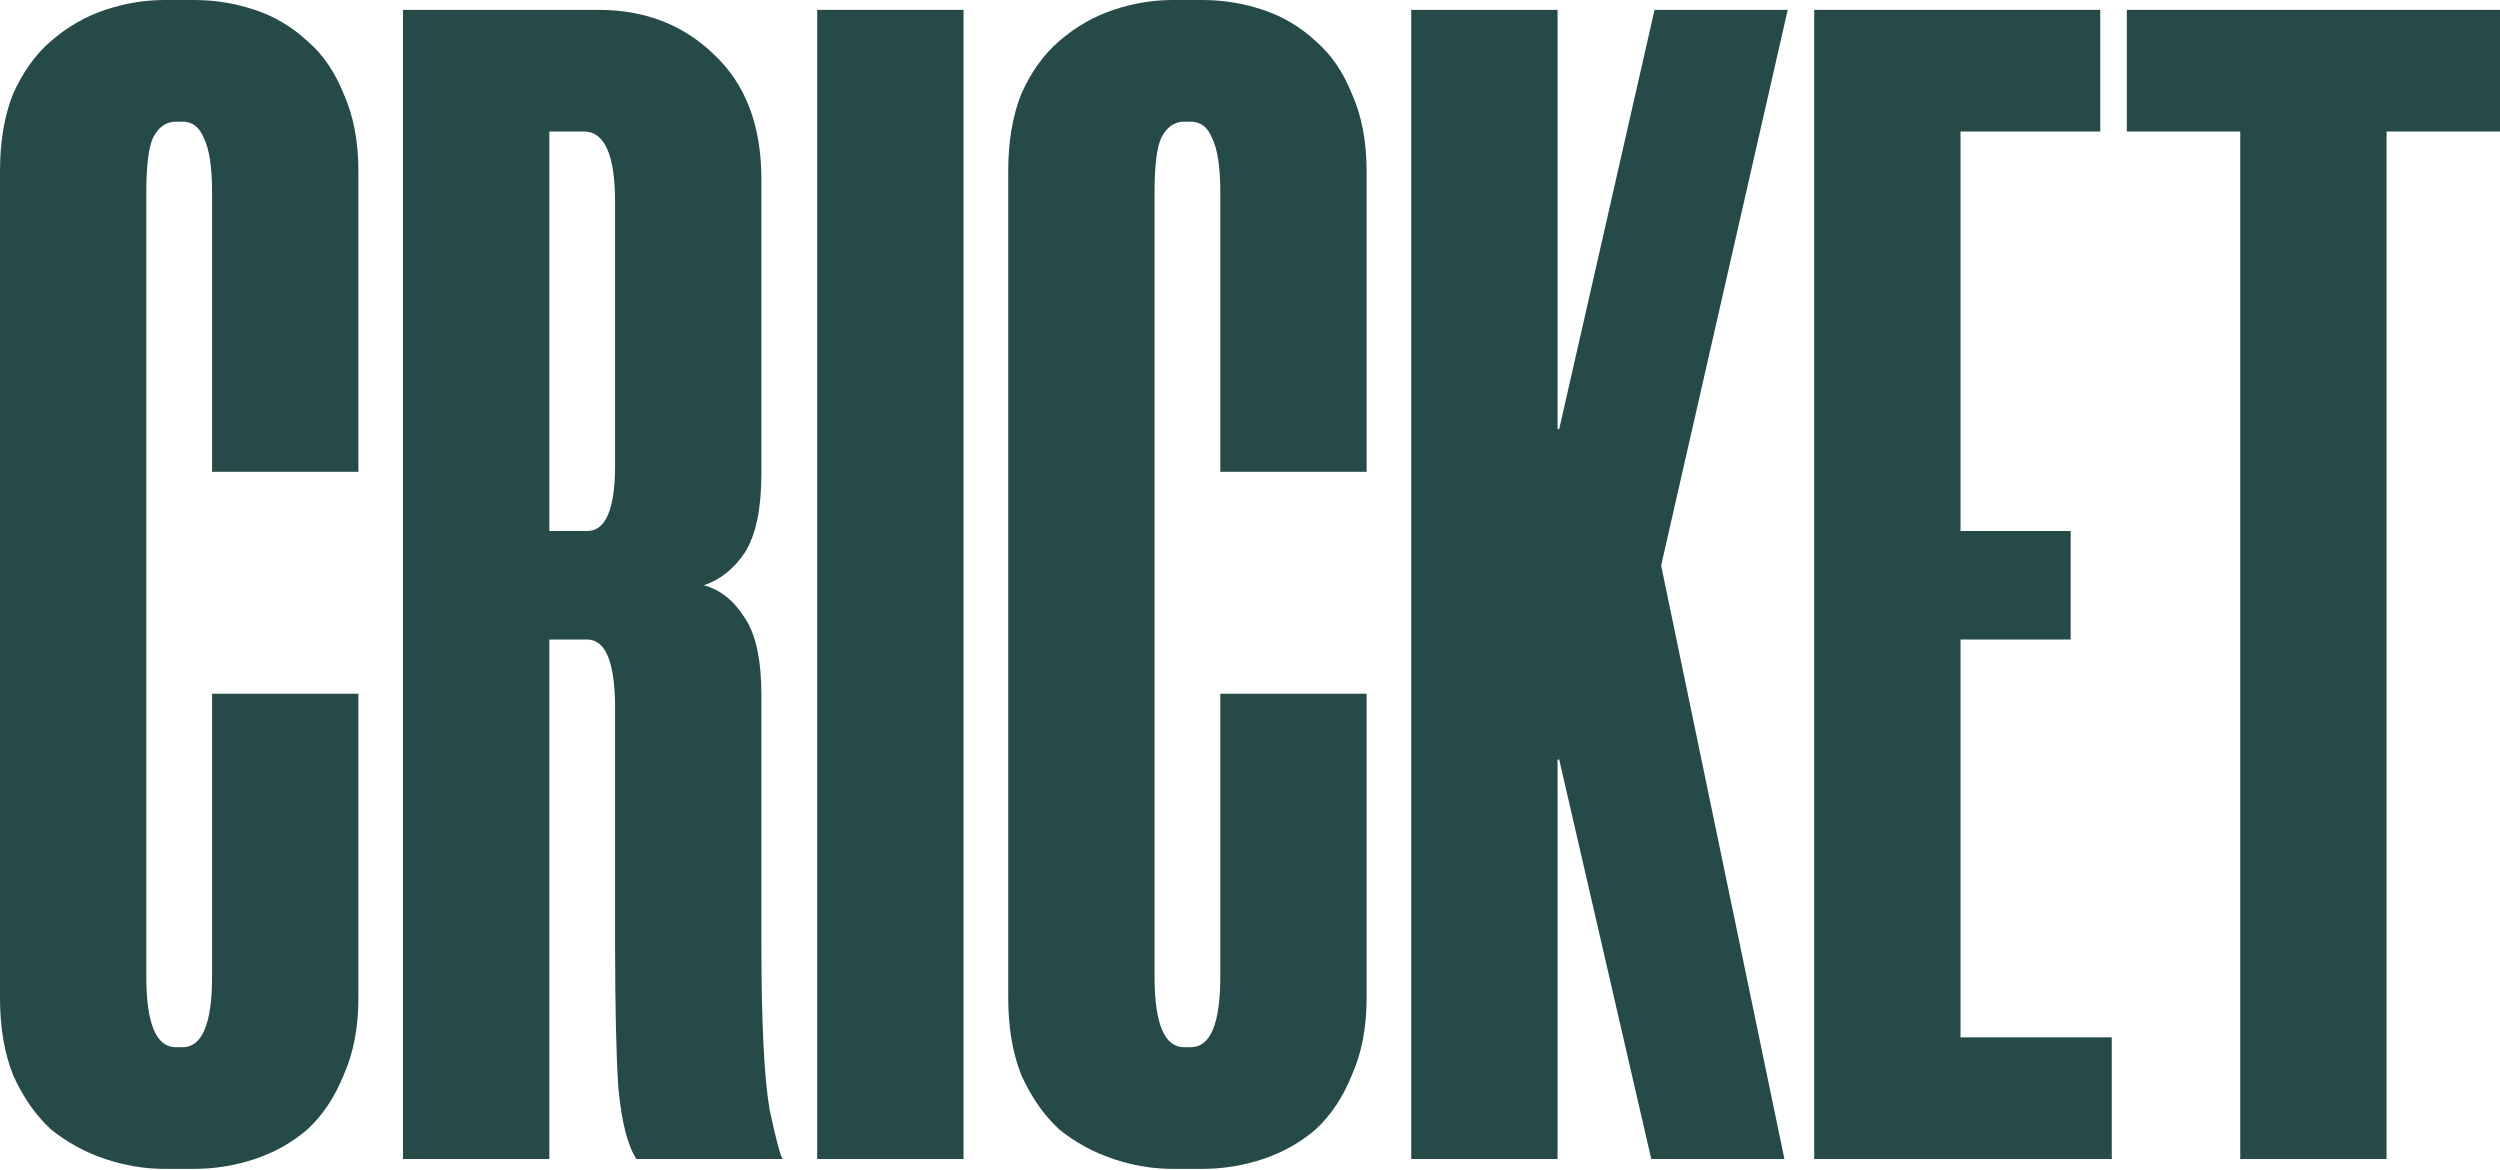 <svg width="500" height="234" viewBox="0 0 500 234" fill="none" xmlns="http://www.w3.org/2000/svg">
<path d="M32.88 233.776C28.934 233.776 24.989 233.118 21.043 231.803C17.098 230.488 13.481 228.515 10.193 225.885C7.124 223.035 4.603 219.418 2.63 215.034C0.877 210.65 0 205.499 0 199.581V34.195C0 28.277 0.877 23.125 2.63 18.741C4.603 14.357 7.124 10.85 10.193 8.22C13.481 5.37 17.098 3.288 21.043 1.973C24.989 0.658 28.934 0 32.88 0H38.798C42.963 0 47.018 0.658 50.964 1.973C54.909 3.288 58.417 5.37 61.485 8.22C64.554 10.85 66.965 14.357 68.719 18.741C70.692 23.125 71.678 28.277 71.678 34.195V94.365H42.415V38.469C42.415 33.428 41.867 29.811 40.771 27.619C39.894 25.427 38.469 24.331 36.497 24.331H35.181C33.209 24.331 31.674 25.427 30.578 27.619C29.701 29.592 29.263 33.209 29.263 38.469V195.306C29.263 204.732 31.236 209.445 35.181 209.445H36.497C40.442 209.445 42.415 204.732 42.415 195.306V138.753H71.678V199.581C71.678 205.499 70.692 210.65 68.719 215.034C66.965 219.418 64.554 223.035 61.485 225.885C58.417 228.515 54.909 230.488 50.964 231.803C47.018 233.118 42.963 233.776 38.798 233.776H32.88Z" fill="#254A48"/>
<path d="M152.28 94.694C152.28 101.708 151.184 106.969 148.992 110.476C146.8 113.764 144.06 115.956 140.772 117.052C144.06 117.929 146.8 120.121 148.992 123.628C151.184 126.916 152.28 132.067 152.28 139.082V188.73C152.28 204.513 152.828 215.582 153.924 221.939C155.239 228.077 156.116 231.365 156.554 231.803H127.291C125.538 229.173 124.332 224.46 123.675 217.665C123.236 210.87 123.017 201.225 123.017 188.73V141.712C123.017 132.506 121.154 127.903 117.427 127.903H109.865V231.803H80.602V1.973H119.729C128.935 1.973 136.607 4.932 142.745 10.85C149.102 16.769 152.28 25.098 152.28 35.839V94.694ZM117.427 106.202C121.154 106.202 123.017 101.818 123.017 93.05V40.442C123.017 31.017 120.935 26.304 116.77 26.304H109.865V106.202H117.427Z" fill="#254A48"/>
<path d="M192.707 1.973V231.803H163.444V1.973H192.707Z" fill="#254A48"/>
<path d="M234.526 233.776C230.58 233.776 226.635 233.118 222.689 231.803C218.744 230.488 215.127 228.515 211.839 225.885C208.77 223.035 206.249 219.418 204.276 215.034C202.523 210.65 201.646 205.499 201.646 199.581V34.195C201.646 28.277 202.523 23.125 204.276 18.741C206.249 14.357 208.77 10.85 211.839 8.22C215.127 5.37 218.744 3.288 222.689 1.973C226.635 0.658 230.58 0 234.526 0H240.444C244.609 0 248.664 0.658 252.61 1.973C256.555 3.288 260.063 5.37 263.131 8.22C266.2 10.85 268.611 14.357 270.365 18.741C272.338 23.125 273.324 28.277 273.324 34.195V94.365H244.061V38.469C244.061 33.428 243.513 29.811 242.417 27.619C241.54 25.427 240.115 24.331 238.143 24.331H236.828C234.855 24.331 233.32 25.427 232.224 27.619C231.348 29.592 230.909 33.209 230.909 38.469V195.306C230.909 204.732 232.882 209.445 236.828 209.445H238.143C242.088 209.445 244.061 204.732 244.061 195.306V138.753H273.324V199.581C273.324 205.499 272.338 210.65 270.365 215.034C268.611 219.418 266.2 223.035 263.131 225.885C260.063 228.515 256.555 230.488 252.61 231.803C248.664 233.118 244.609 233.776 240.444 233.776H234.526Z" fill="#254A48"/>
<path d="M332.225 113.107L356.885 231.803H330.253L311.84 151.905H311.511V231.803H282.248V1.973H311.511V85.817H311.84L330.91 1.973H357.543L332.225 113.107Z" fill="#254A48"/>
<path d="M392.105 26.304V106.202H414.135V127.903H392.105V207.472H422.355V231.803H362.842V1.973H420.053V26.304H392.105Z" fill="#254A48"/>
<path d="M500 26.304H477.313V231.803H448.05V26.304H425.363V1.973H500V26.304Z" fill="#254A48"/>
</svg>

